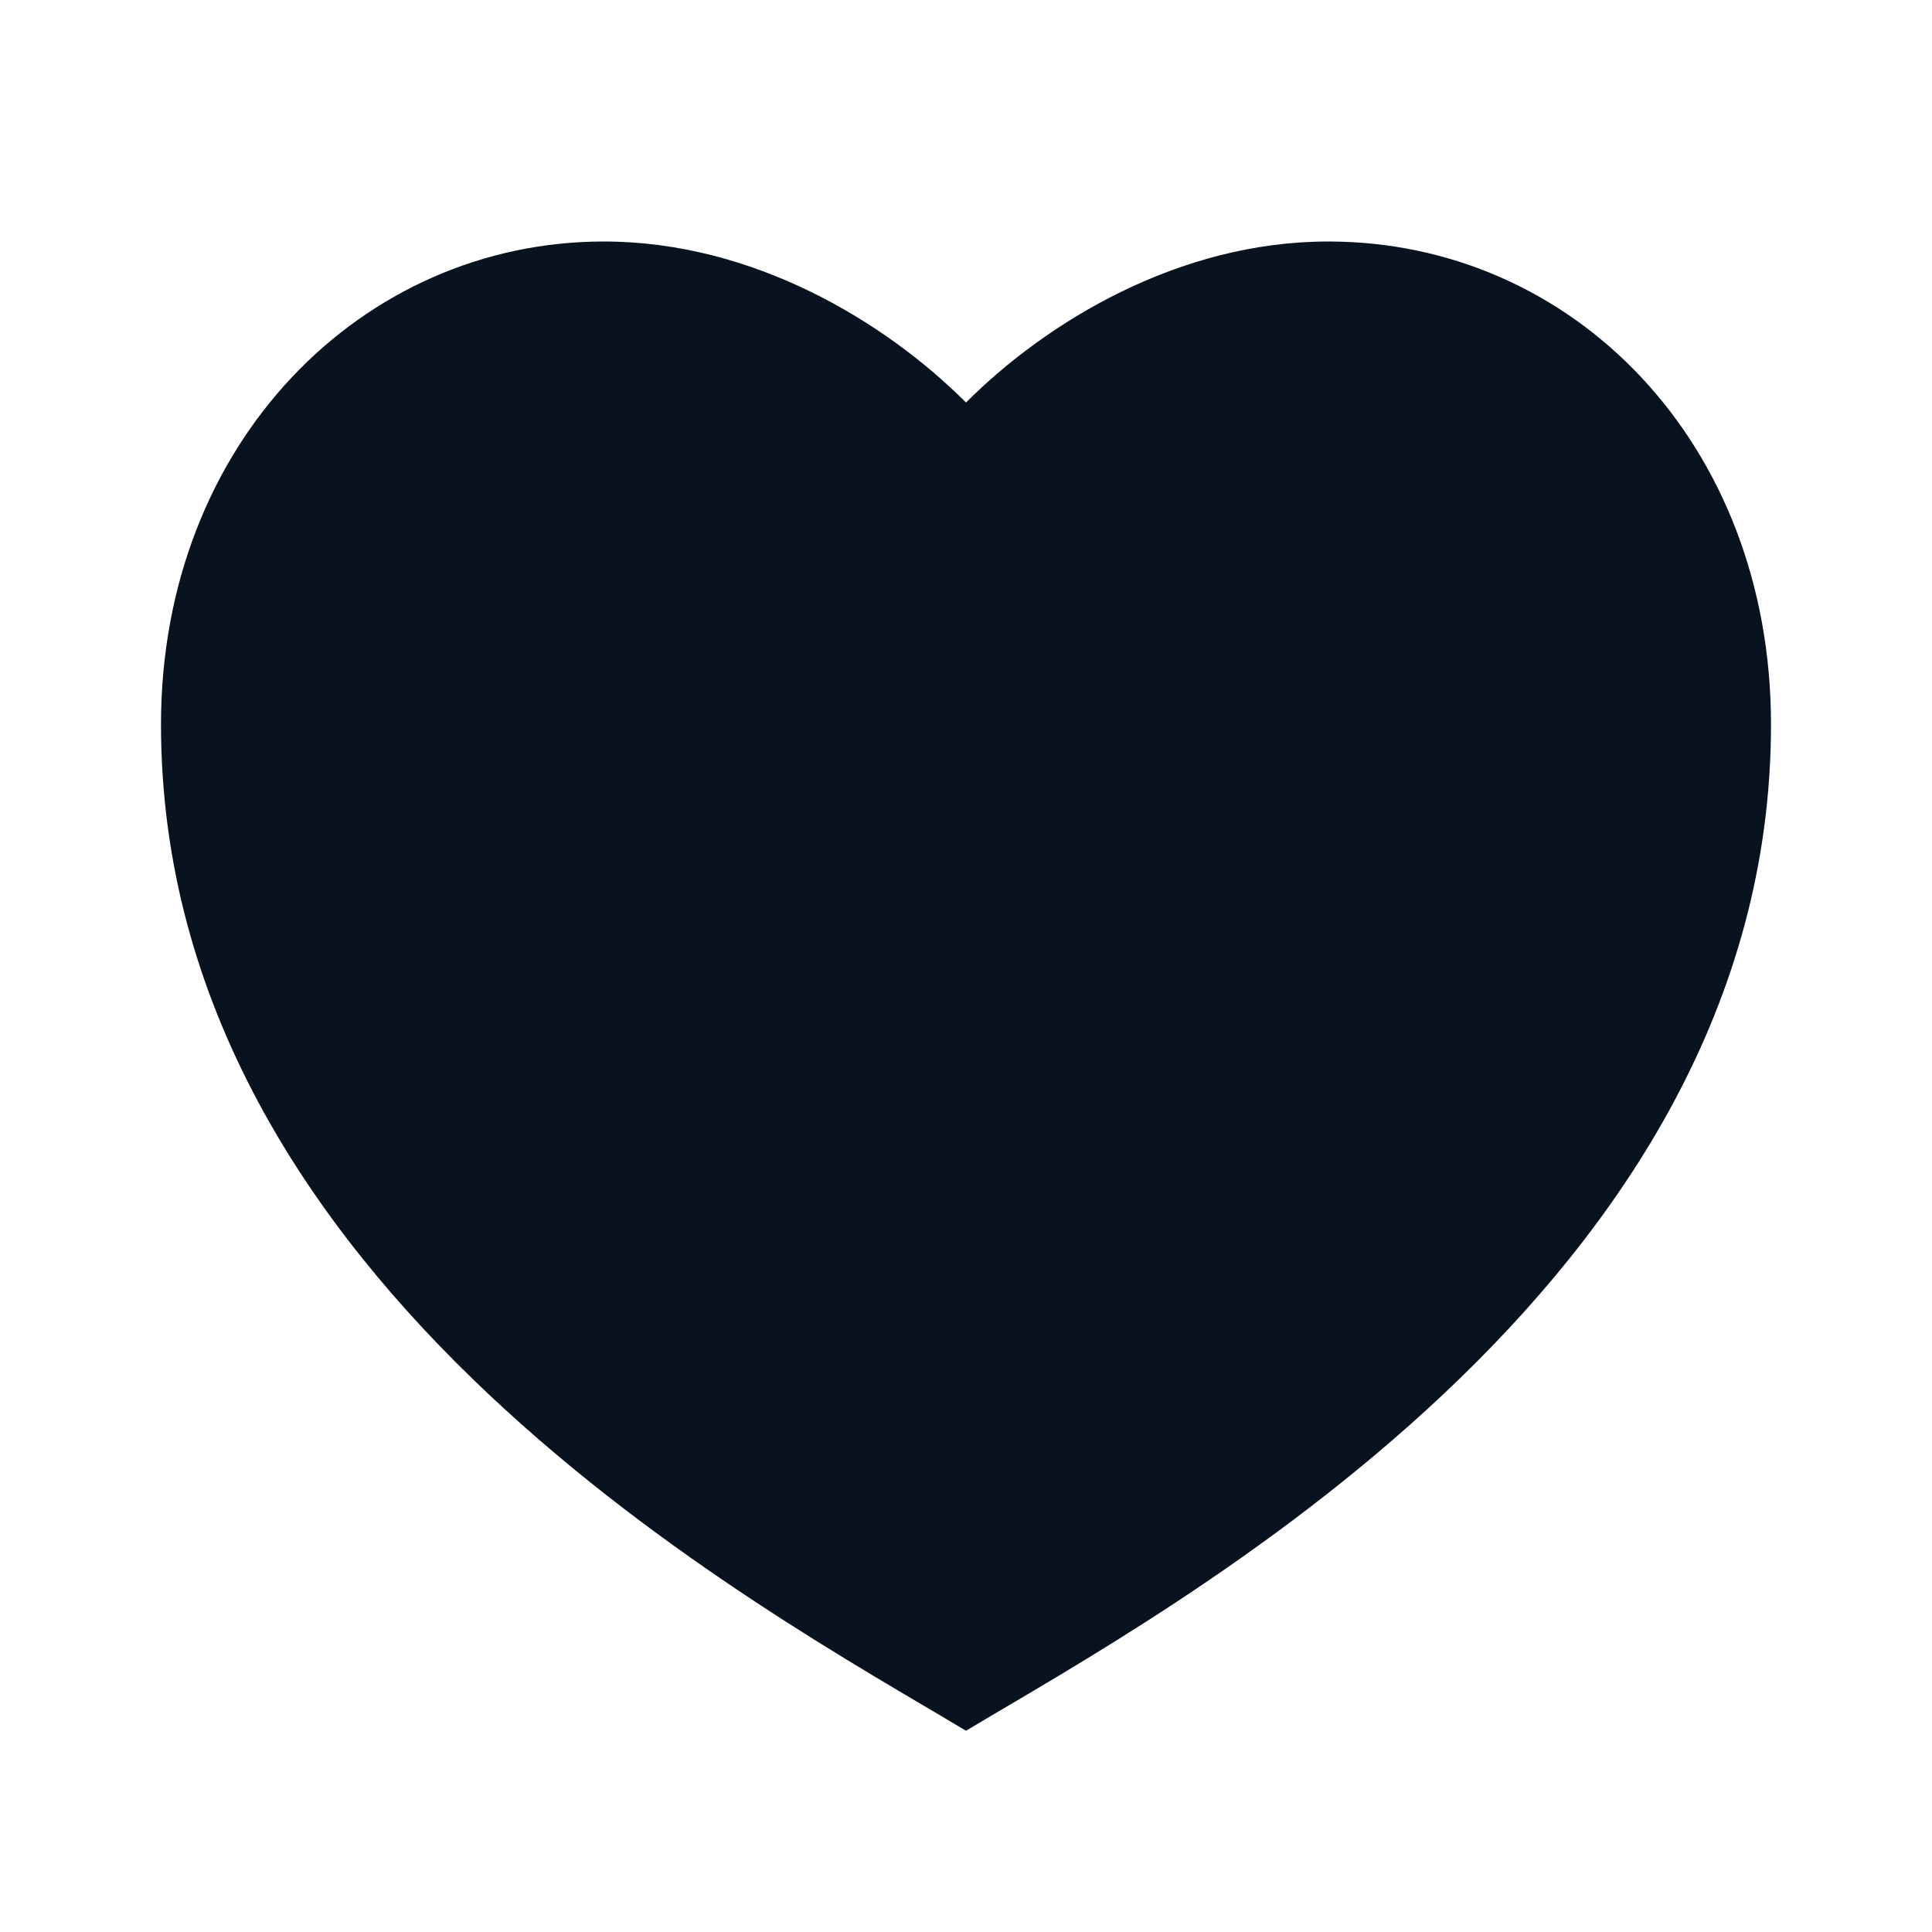 <svg width="30" height="30" viewBox="0 0 30 30" fill="none" xmlns="http://www.w3.org/2000/svg">
<path d="M20.625 3.75C24.422 3.75 27.5 6.875 27.5 11.25C27.5 20 18.125 25 15 26.875C11.875 25 2.5 20 2.5 11.25C2.5 6.875 5.625 3.75 9.375 3.75C11.7 3.75 13.75 5 15 6.25C16.25 5 18.3 3.75 20.625 3.75Z" fill="#09121F"/>
</svg>
